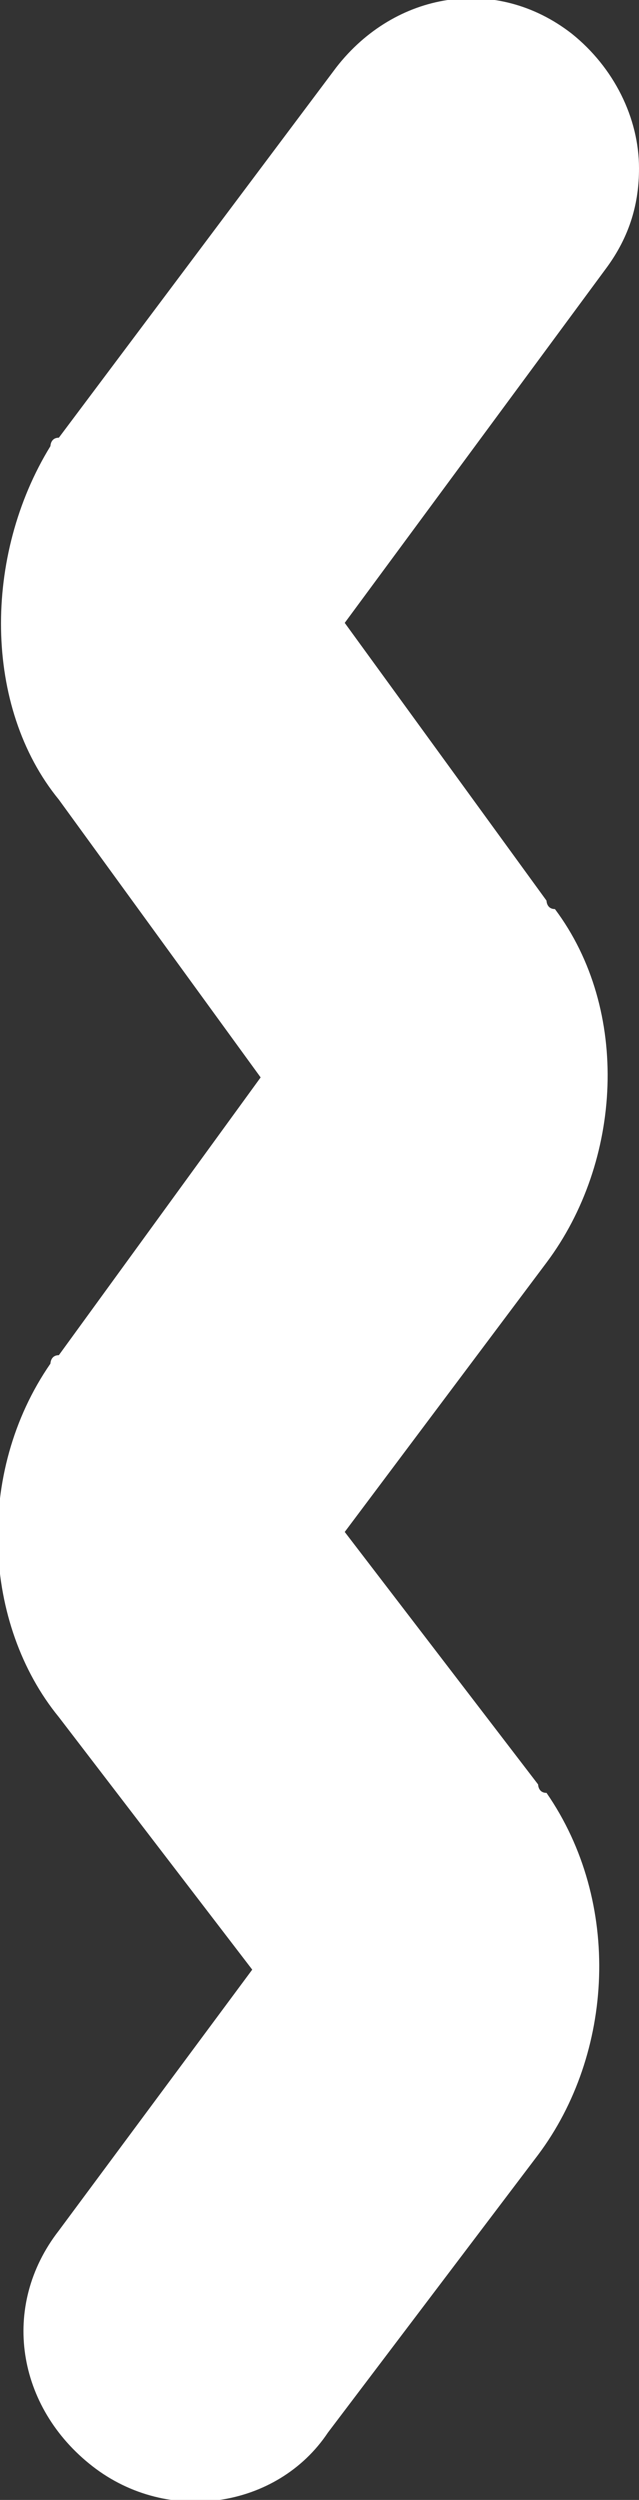 <?xml version="1.0" encoding="utf-8"?>
<!-- Generator: Adobe Illustrator 19.2.1, SVG Export Plug-In . SVG Version: 6.00 Build 0)  -->
<svg version="1.1" id="Layer_1" xmlns="http://www.w3.org/2000/svg" xmlns:xlink="http://www.w3.org/1999/xlink" x="0px" y="0px"
	 viewBox="0 0 7.6 29.7" style="enable-background:new 0 0 7.6 29.7;" xml:space="preserve">
<rect x="0" y="0" width="7.6" height="29.7" fill="#333333" stroke="none"/>
<style type="text/css">
	.st0{fill:#FFFFFF;}
</style>
<g>
	<path class="st0" d="M7.6,2c0,0.4-0.1,0.8-0.4,1.2L4.1,7.4l2.4,3.3c0,0,0,0.1,0.1,0.1C7.5,12,7.4,13.8,6.5,15l-2.4,3.2l2.3,3
		c0,0,0,0.1,0.1,0.1c0.9,1.3,0.8,3.1-0.1,4.3l-2.5,3.3C3.3,29.8,2,30,1.1,29.3c-0.9-0.7-1.1-1.9-0.4-2.8L3,23.4l-2.3-3
		c-0.9-1.1-1-2.9-0.1-4.2c0,0,0-0.1,0.1-0.1l2.4-3.3L0.7,9.5c-0.9-1.1-0.9-2.9-0.1-4.2c0,0,0-0.1,0.1-0.1L4,0.8
		c0.7-0.9,1.9-1.1,2.8-0.4C7.3,0.8,7.6,1.4,7.6,2z M3.9,7L3.9,7C3.9,7.1,3.9,7.1,3.9,7z M3.9,17.9L3.9,17.9
		C3.9,17.9,3.9,17.9,3.9,17.9z M3.3,12.5L3.3,12.5C3.3,12.5,3.3,12.5,3.3,12.5z M3.2,23.1L3.2,23.1C3.2,23.1,3.2,23.1,3.2,23.1z"/>
</g>
</svg>
